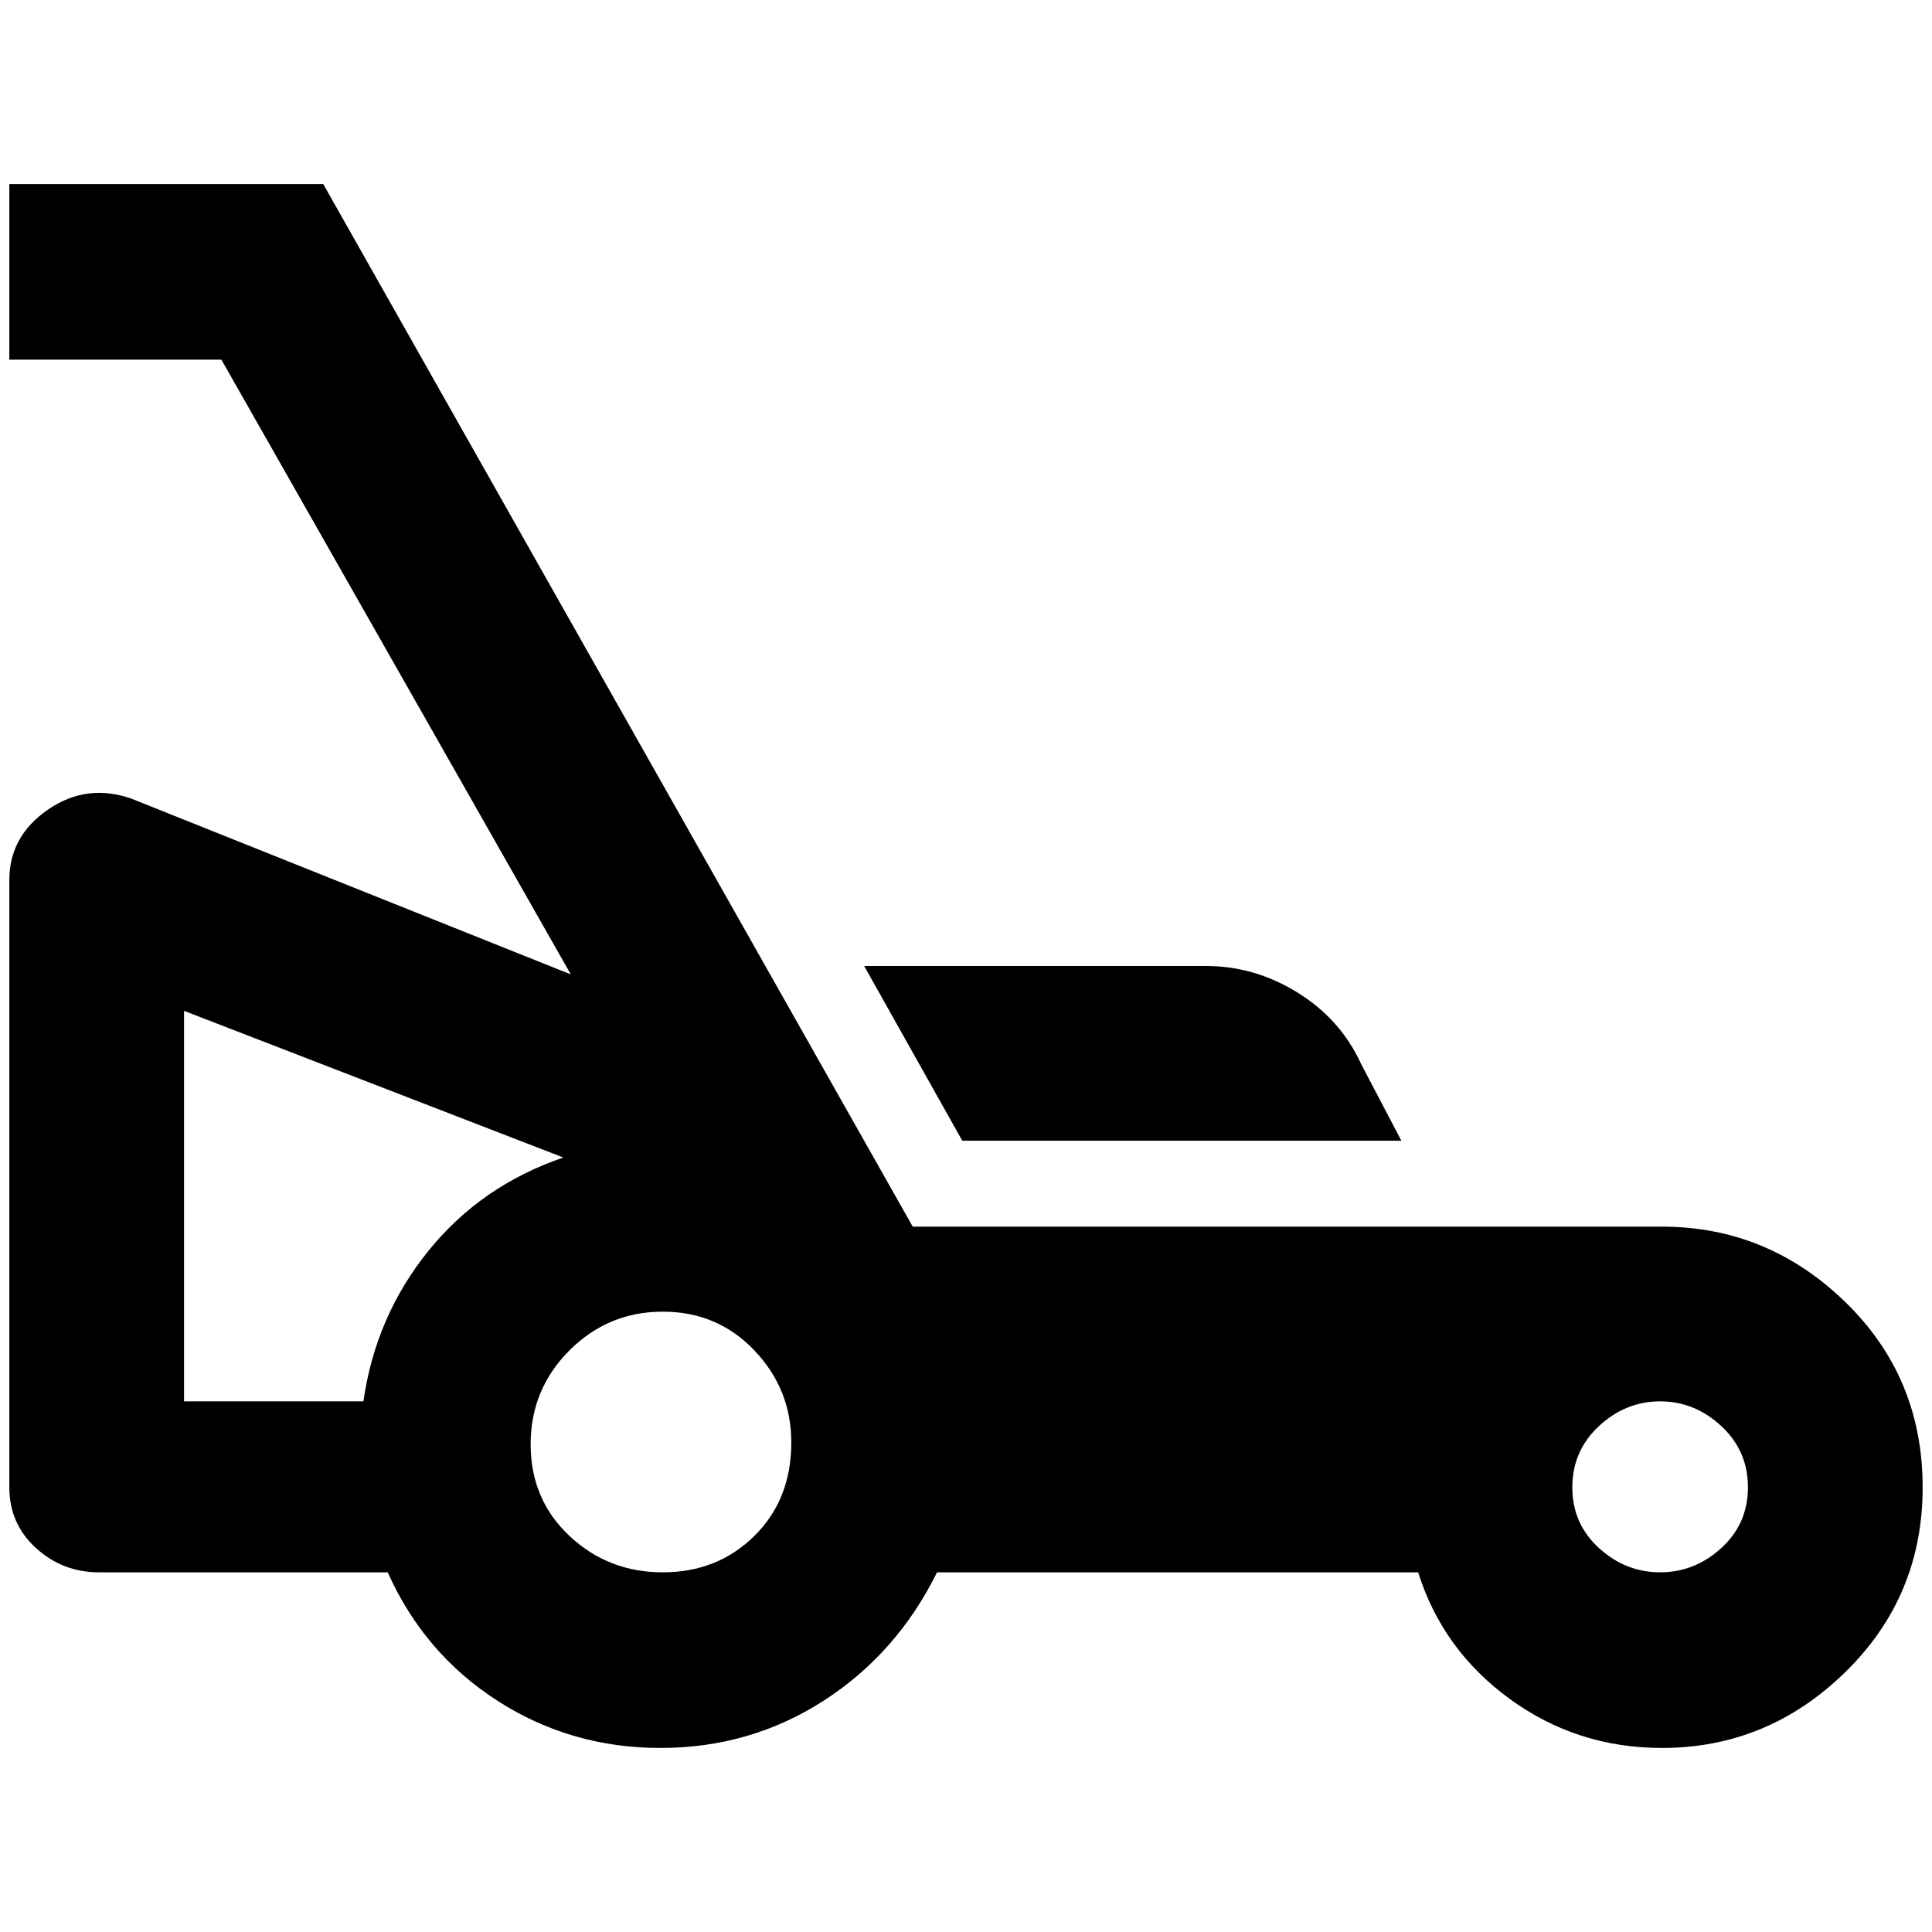<?xml version="1.0" standalone="no"?>
<!DOCTYPE svg PUBLIC "-//W3C//DTD SVG 1.1//EN" "http://www.w3.org/Graphics/SVG/1.1/DTD/svg11.dtd" >
<svg xmlns="http://www.w3.org/2000/svg" xmlns:xlink="http://www.w3.org/1999/xlink" version="1.1" width="2048" height="2048" viewBox="-10 0 2068 2048">
   <path fill="currentColor"
d="M1020 1211l-105 -187h366q52 0 98 28.5t68 76.5l43 82h-470zM2048 1582q0 117 -83 198t-196 81q-91 0 -163 -52.5t-98 -135.5h-515q-43 87 -121.5 137.5t-174.5 50.5t-174.5 -50.5t-117.5 -137.5h-309q-39 0 -67.5 -26t-28.5 -65v-650q0 -47 41.5 -75.5t89.5 -11.5
l470 188l-374 -658h-227v-188h336l631 1116h802q113 0 196 80.5t83 198.5zM593 1229l-406 -157v418h192q13 -91 69.5 -161t144.5 -100zM837 1534q0 -57 -39.5 -98.5t-98 -41.5t-100 41.5t-41.5 100.5t41.5 98t100 39t98 -39t39.5 -100zM1861 1582q0 -39 -28.5 -65.5
t-65.5 -26.5t-65.5 26.5t-28.5 65.5t28.5 65t65.5 26t65.5 -26t28.5 -65z" />
</svg>
